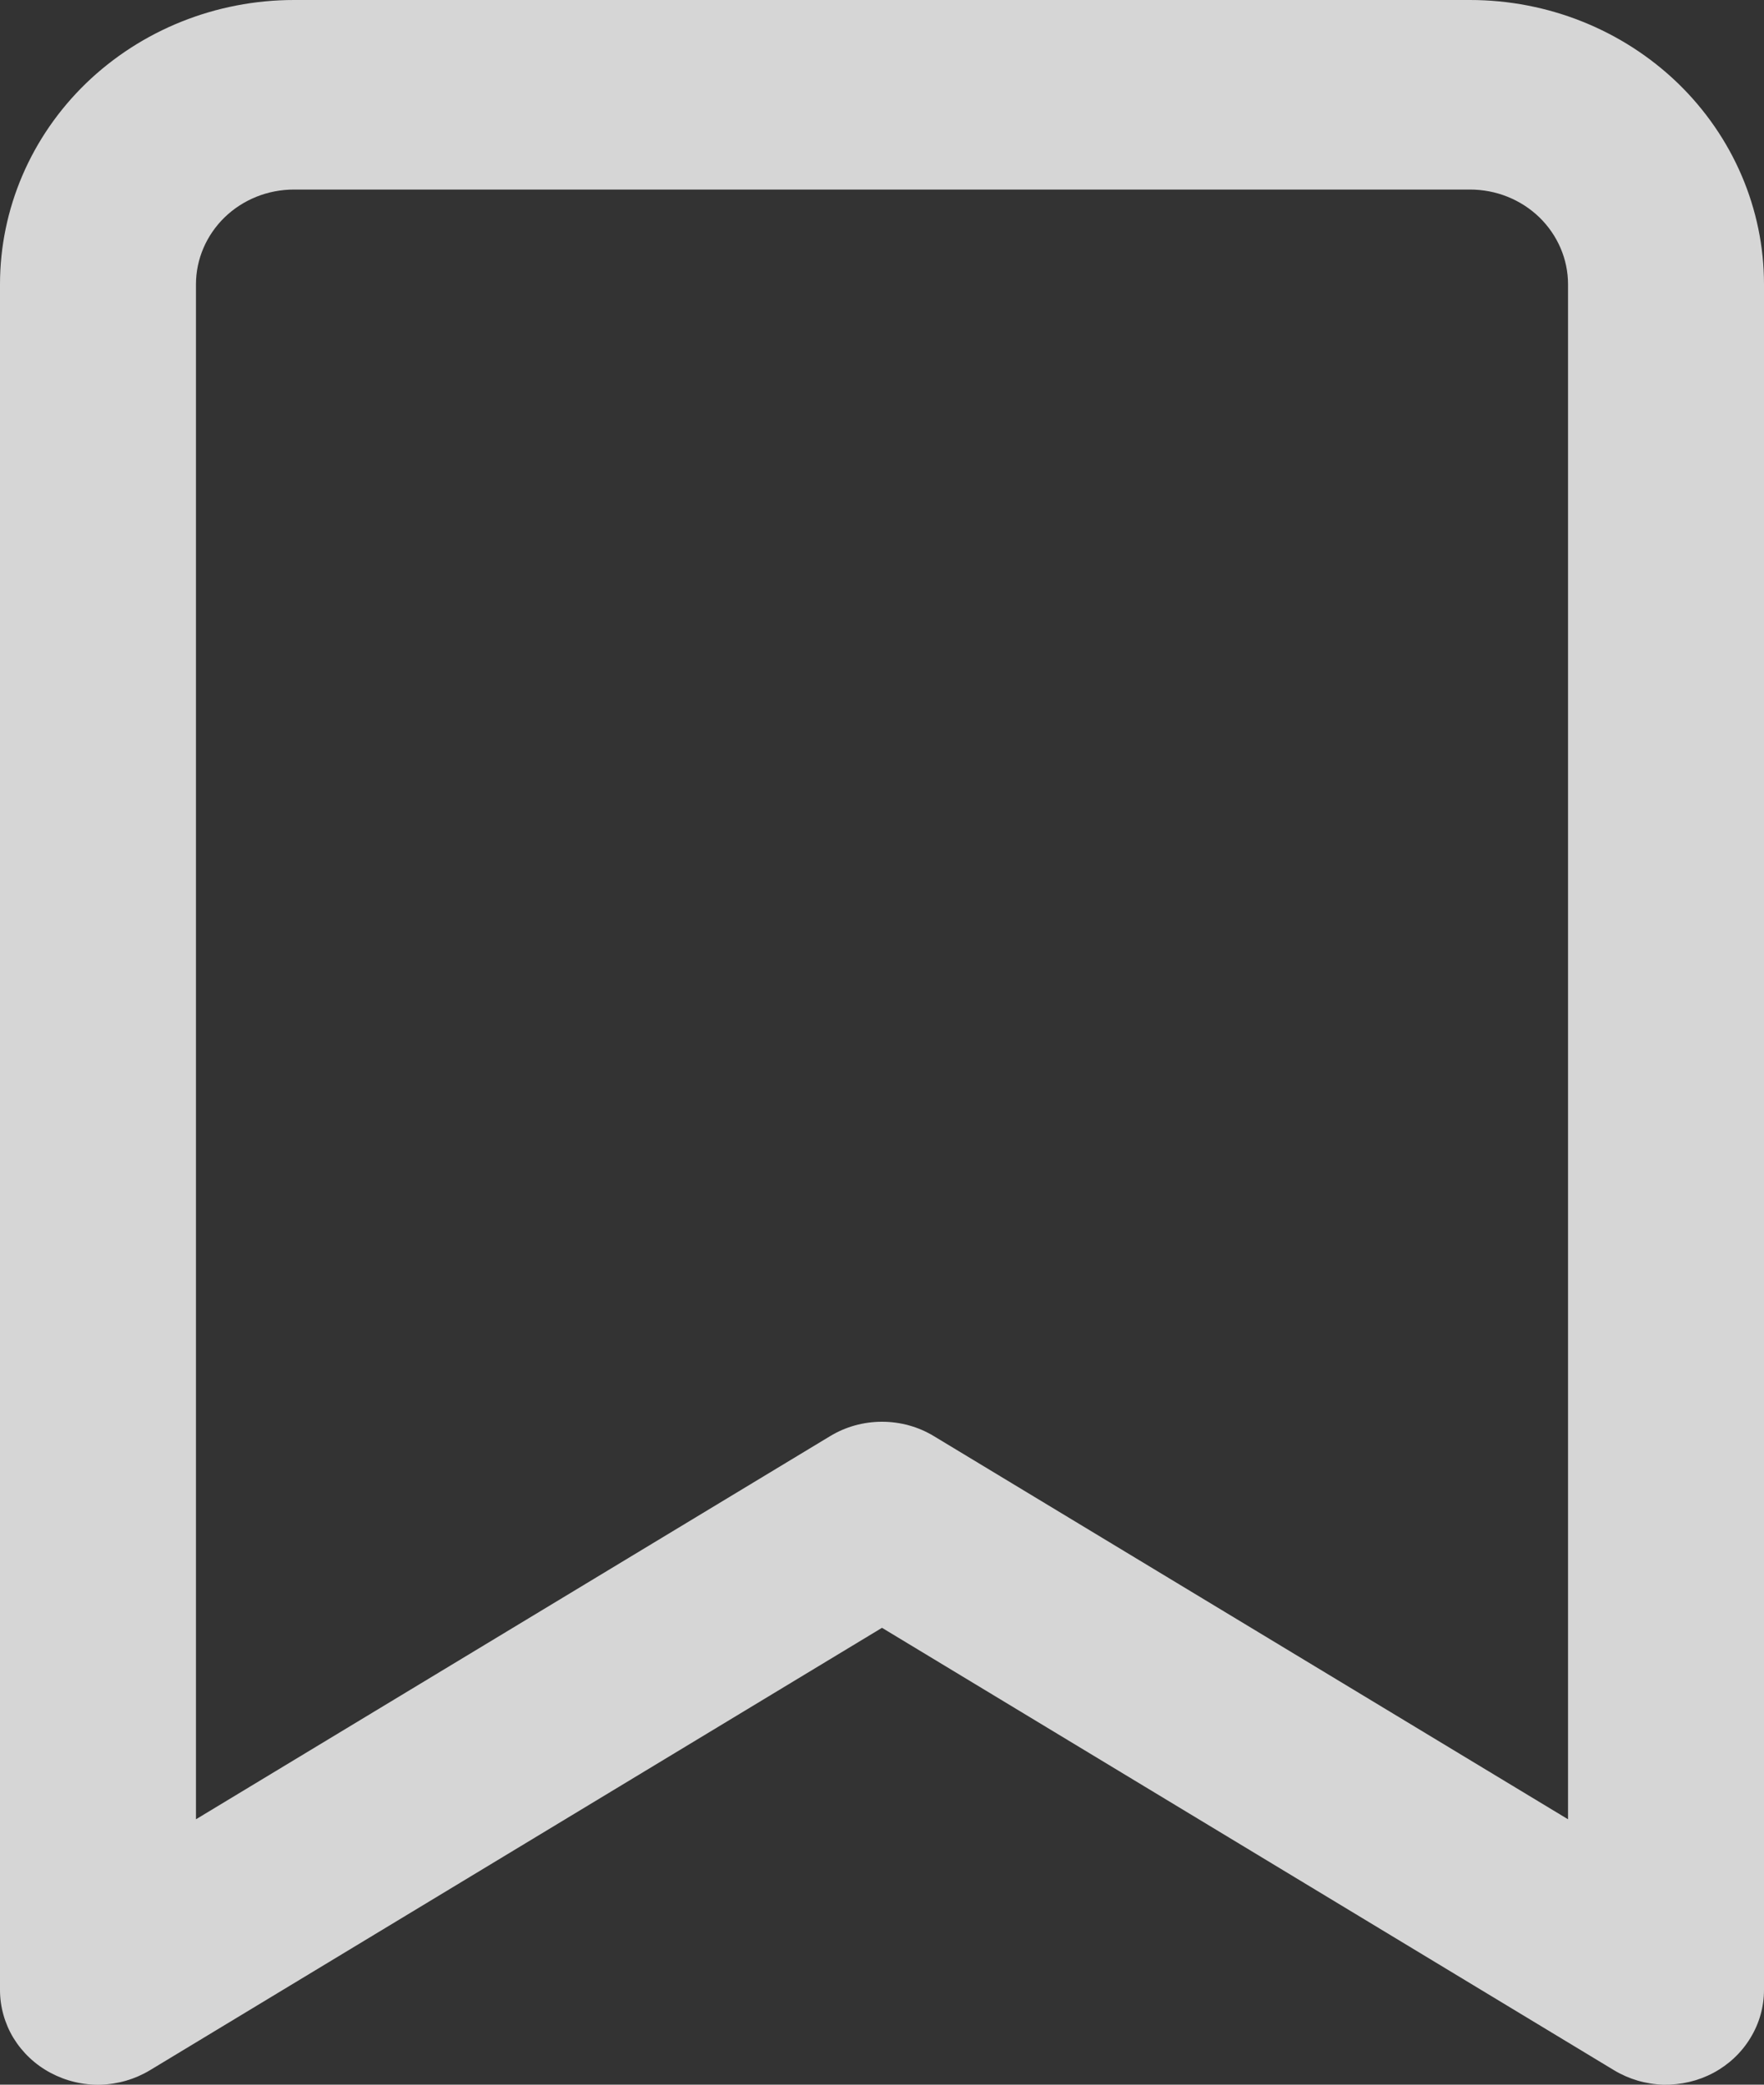 <svg width="11" height="13" viewBox="0 0 11 13" fill="none" xmlns="http://www.w3.org/2000/svg">
<rect x="0" y="0" width="11" height="13" fill="#333333" stroke="none"/>
<path d="M0.315 12.926C0.41 12.977 0.518 13.003 0.627 13C0.736 12.997 0.842 12.966 0.935 12.91L5.5 10.151L10.065 12.91C10.158 12.966 10.264 12.997 10.373 13C10.482 13.002 10.59 12.977 10.685 12.926C10.78 12.875 10.86 12.8 10.915 12.709C10.971 12.618 11 12.514 11 12.409V1.773C11 1.303 10.807 0.852 10.463 0.519C10.119 0.187 9.653 0 9.167 0H1.833C1.347 0 0.881 0.187 0.537 0.519C0.193 0.852 7.21292e-08 1.303 7.21292e-08 1.773V12.409C-5.29313e-05 12.514 0.029 12.618 0.084 12.709C0.14 12.8 0.219 12.875 0.315 12.926ZM1.222 1.773C1.222 1.616 1.287 1.466 1.401 1.355C1.516 1.244 1.671 1.182 1.833 1.182H9.167C9.329 1.182 9.484 1.244 9.599 1.355C9.713 1.466 9.778 1.616 9.778 1.773V11.345L5.824 8.956C5.727 8.897 5.615 8.866 5.5 8.866C5.385 8.866 5.273 8.897 5.176 8.956L1.222 11.345V1.773Z" fill="white" fill-opacity="0.8"/>
</svg>
